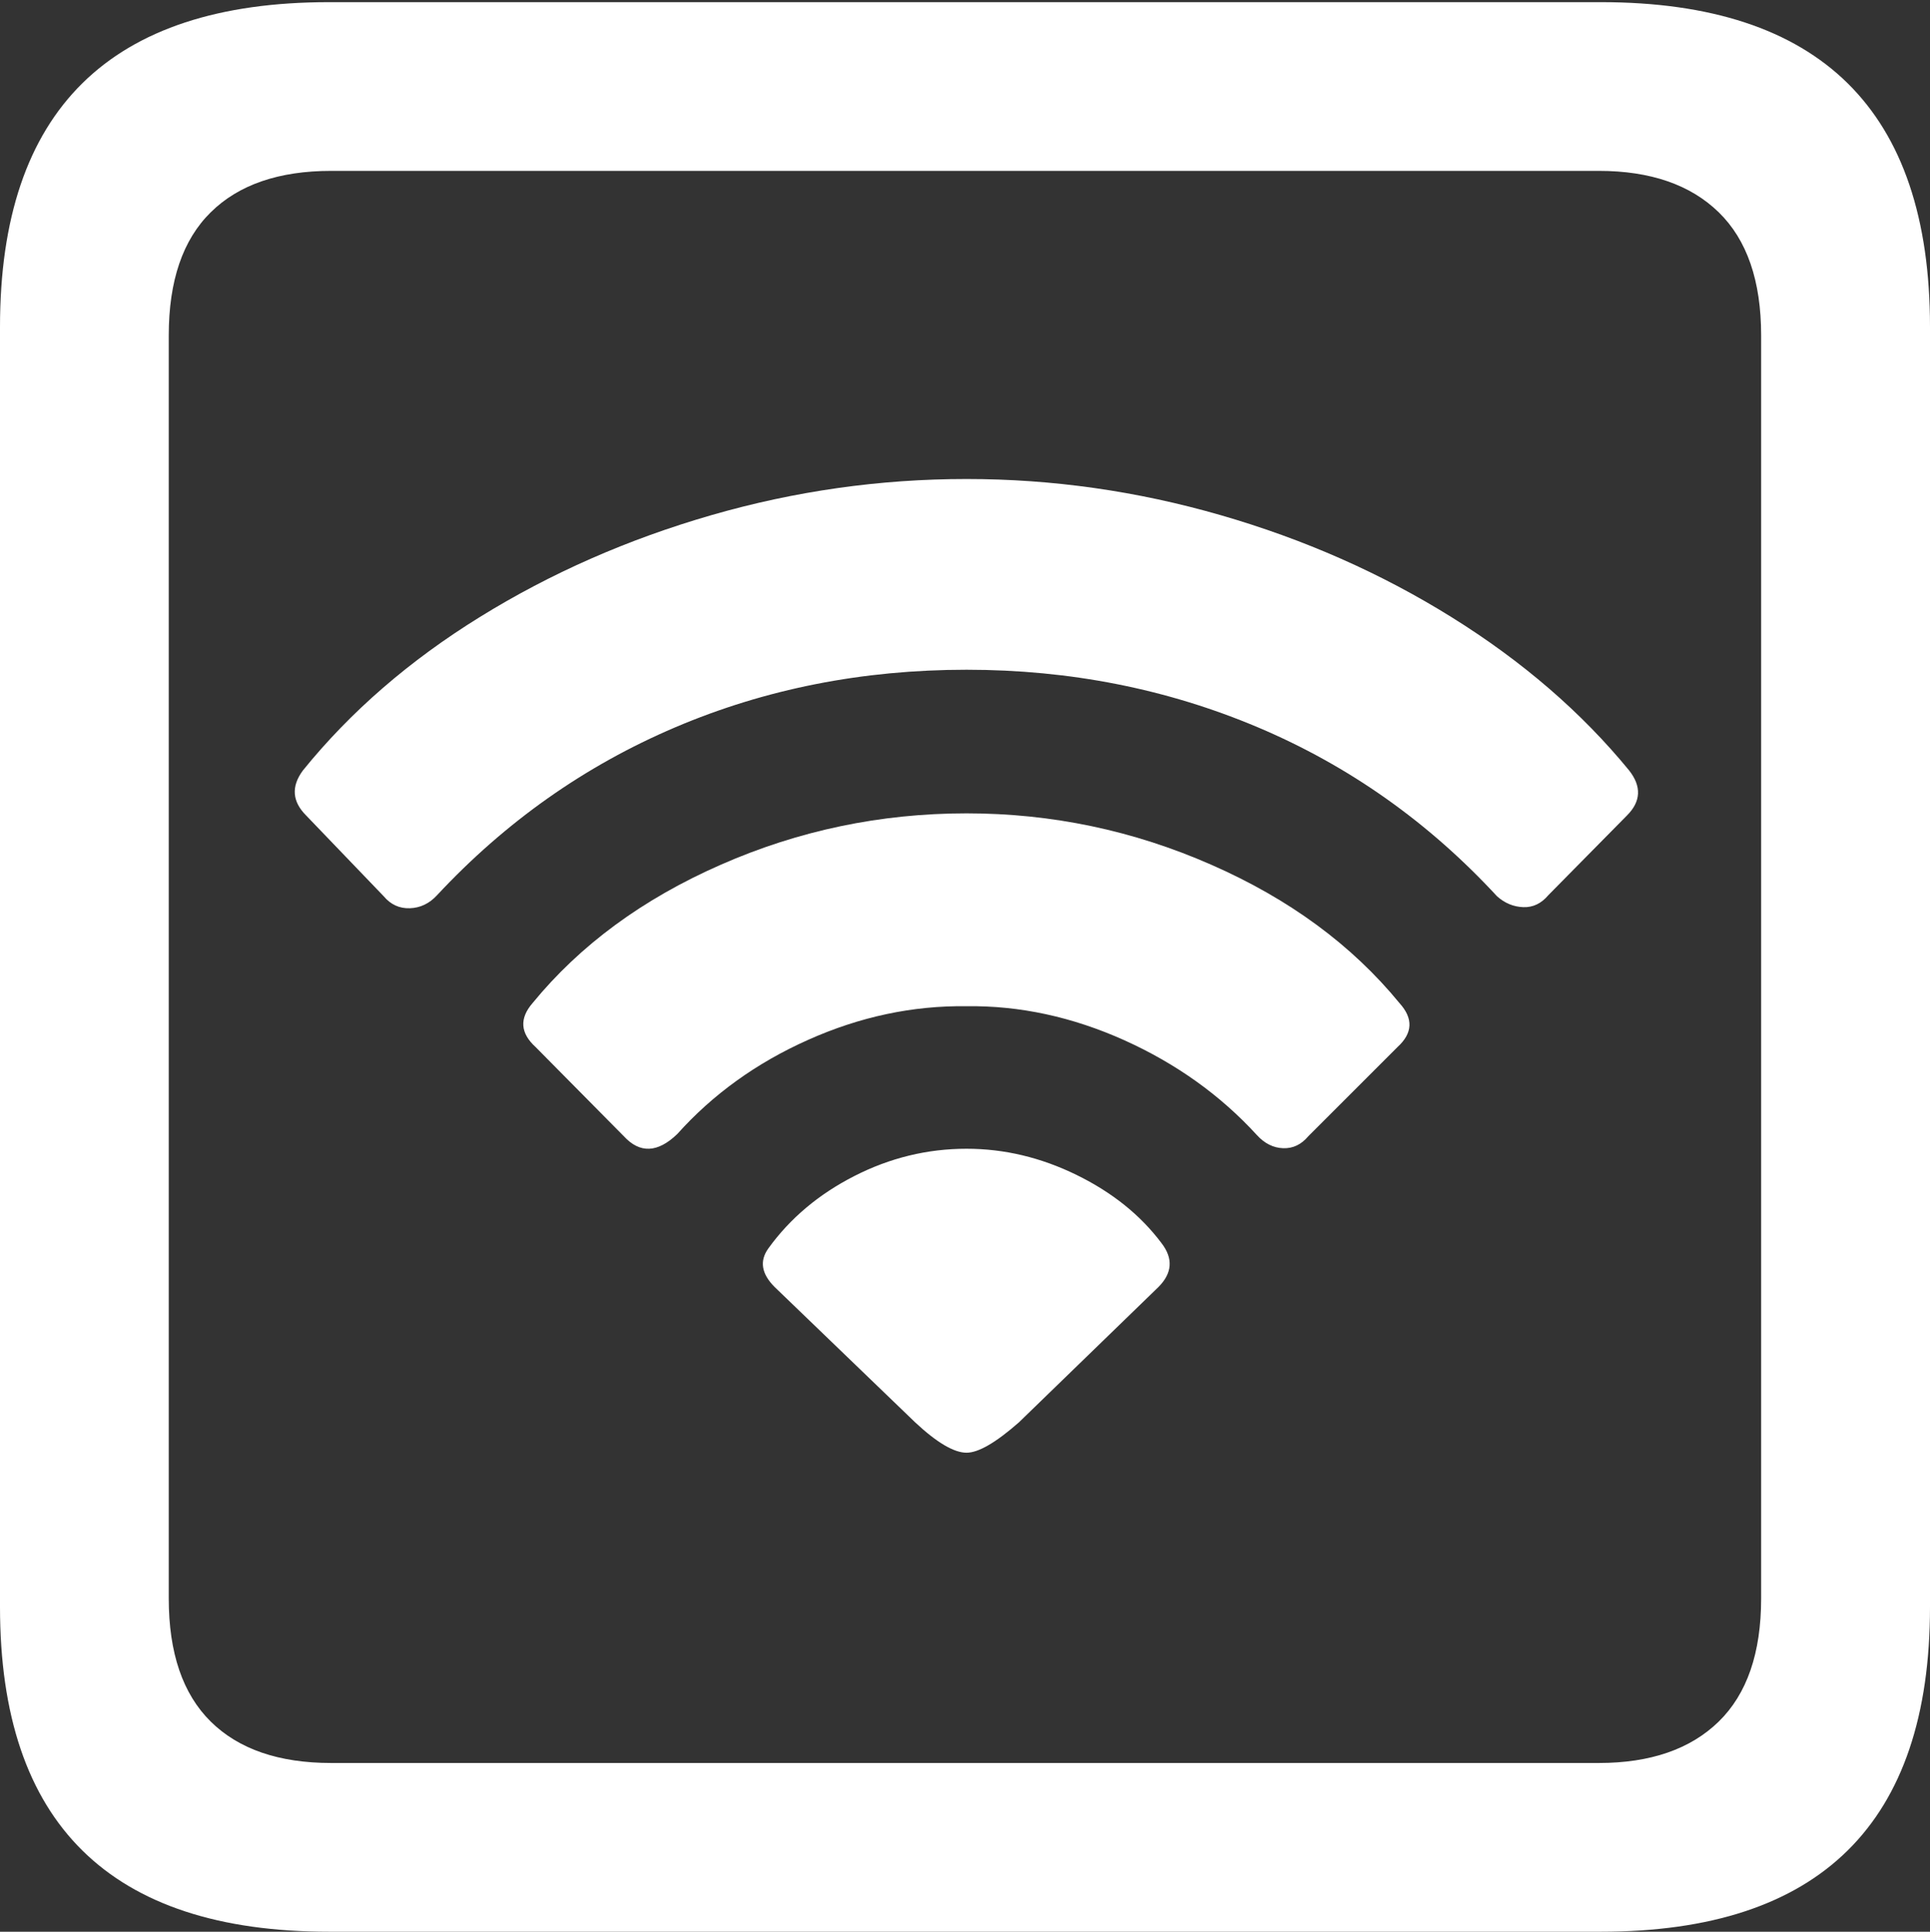 <?xml version="1.0" encoding="UTF-8"?>
<!--Generator: Apple Native CoreSVG 175.5-->
<!DOCTYPE svg
PUBLIC "-//W3C//DTD SVG 1.1//EN"
       "http://www.w3.org/Graphics/SVG/1.1/DTD/svg11.dtd">
<svg version="1.1" xmlns="http://www.w3.org/2000/svg" xmlns:xlink="http://www.w3.org/1999/xlink" width="17.979" height="17.998">
 <rect width="100%" height="100%" fill="#333333" stroke="none"/>
 <g>
  <rect height="17.998" opacity="0" width="17.979" x="0" y="0"/>
  <path d="M3.066 17.998L14.912 17.998Q16.445 17.998 17.212 17.241Q17.979 16.484 17.979 14.971L17.979 3.047Q17.979 1.533 17.212 0.776Q16.445 0.02 14.912 0.02L3.066 0.02Q1.533 0.02 0.767 0.776Q0 1.533 0 3.047L0 14.971Q0 16.484 0.767 17.241Q1.533 17.998 3.066 17.998ZM3.086 16.426Q2.354 16.426 1.963 16.04Q1.572 15.654 1.572 14.893L1.572 3.125Q1.572 2.363 1.963 1.978Q2.354 1.592 3.086 1.592L14.893 1.592Q15.615 1.592 16.011 1.978Q16.406 2.363 16.406 3.125L16.406 14.893Q16.406 15.654 16.011 16.04Q15.615 16.426 14.893 16.426Z" fill="#ffffff"/>
  <path d="M9.004 13.535Q9.17 13.535 9.492 13.252L10.791 11.992Q10.986 11.797 10.82 11.582Q10.527 11.191 10.029 10.947Q9.531 10.703 9.004 10.703Q8.457 10.703 7.959 10.957Q7.461 11.211 7.158 11.631Q7.031 11.807 7.217 11.992L8.525 13.252Q8.828 13.535 9.004 13.535Z" fill="#ffffff"/>
  <path d="M5.811 10.586Q6.035 10.83 6.309 10.566Q6.807 10.01 7.529 9.688Q8.252 9.365 9.004 9.375Q9.746 9.365 10.474 9.692Q11.201 10.02 11.709 10.576Q11.816 10.693 11.953 10.698Q12.09 10.703 12.188 10.586L13.018 9.756Q13.232 9.561 13.037 9.346Q12.373 8.535 11.284 8.057Q10.195 7.578 9.004 7.578Q7.803 7.578 6.714 8.057Q5.625 8.535 4.961 9.346Q4.775 9.561 4.99 9.756Z" fill="#ffffff"/>
  <path d="M3.574 8.35Q3.672 8.467 3.818 8.462Q3.965 8.457 4.072 8.34Q5.029 7.314 6.289 6.777Q7.549 6.24 9.004 6.24Q10.449 6.24 11.719 6.777Q12.988 7.314 13.945 8.35Q14.053 8.447 14.19 8.452Q14.326 8.457 14.424 8.34L15.156 7.598Q15.352 7.402 15.176 7.178Q14.512 6.367 13.525 5.752Q12.539 5.137 11.372 4.8Q10.205 4.463 9.004 4.463Q7.793 4.463 6.626 4.8Q5.459 5.137 4.473 5.747Q3.486 6.357 2.822 7.178Q2.656 7.402 2.852 7.598Z" fill="#ffffff"/>
 </g>
</svg>
